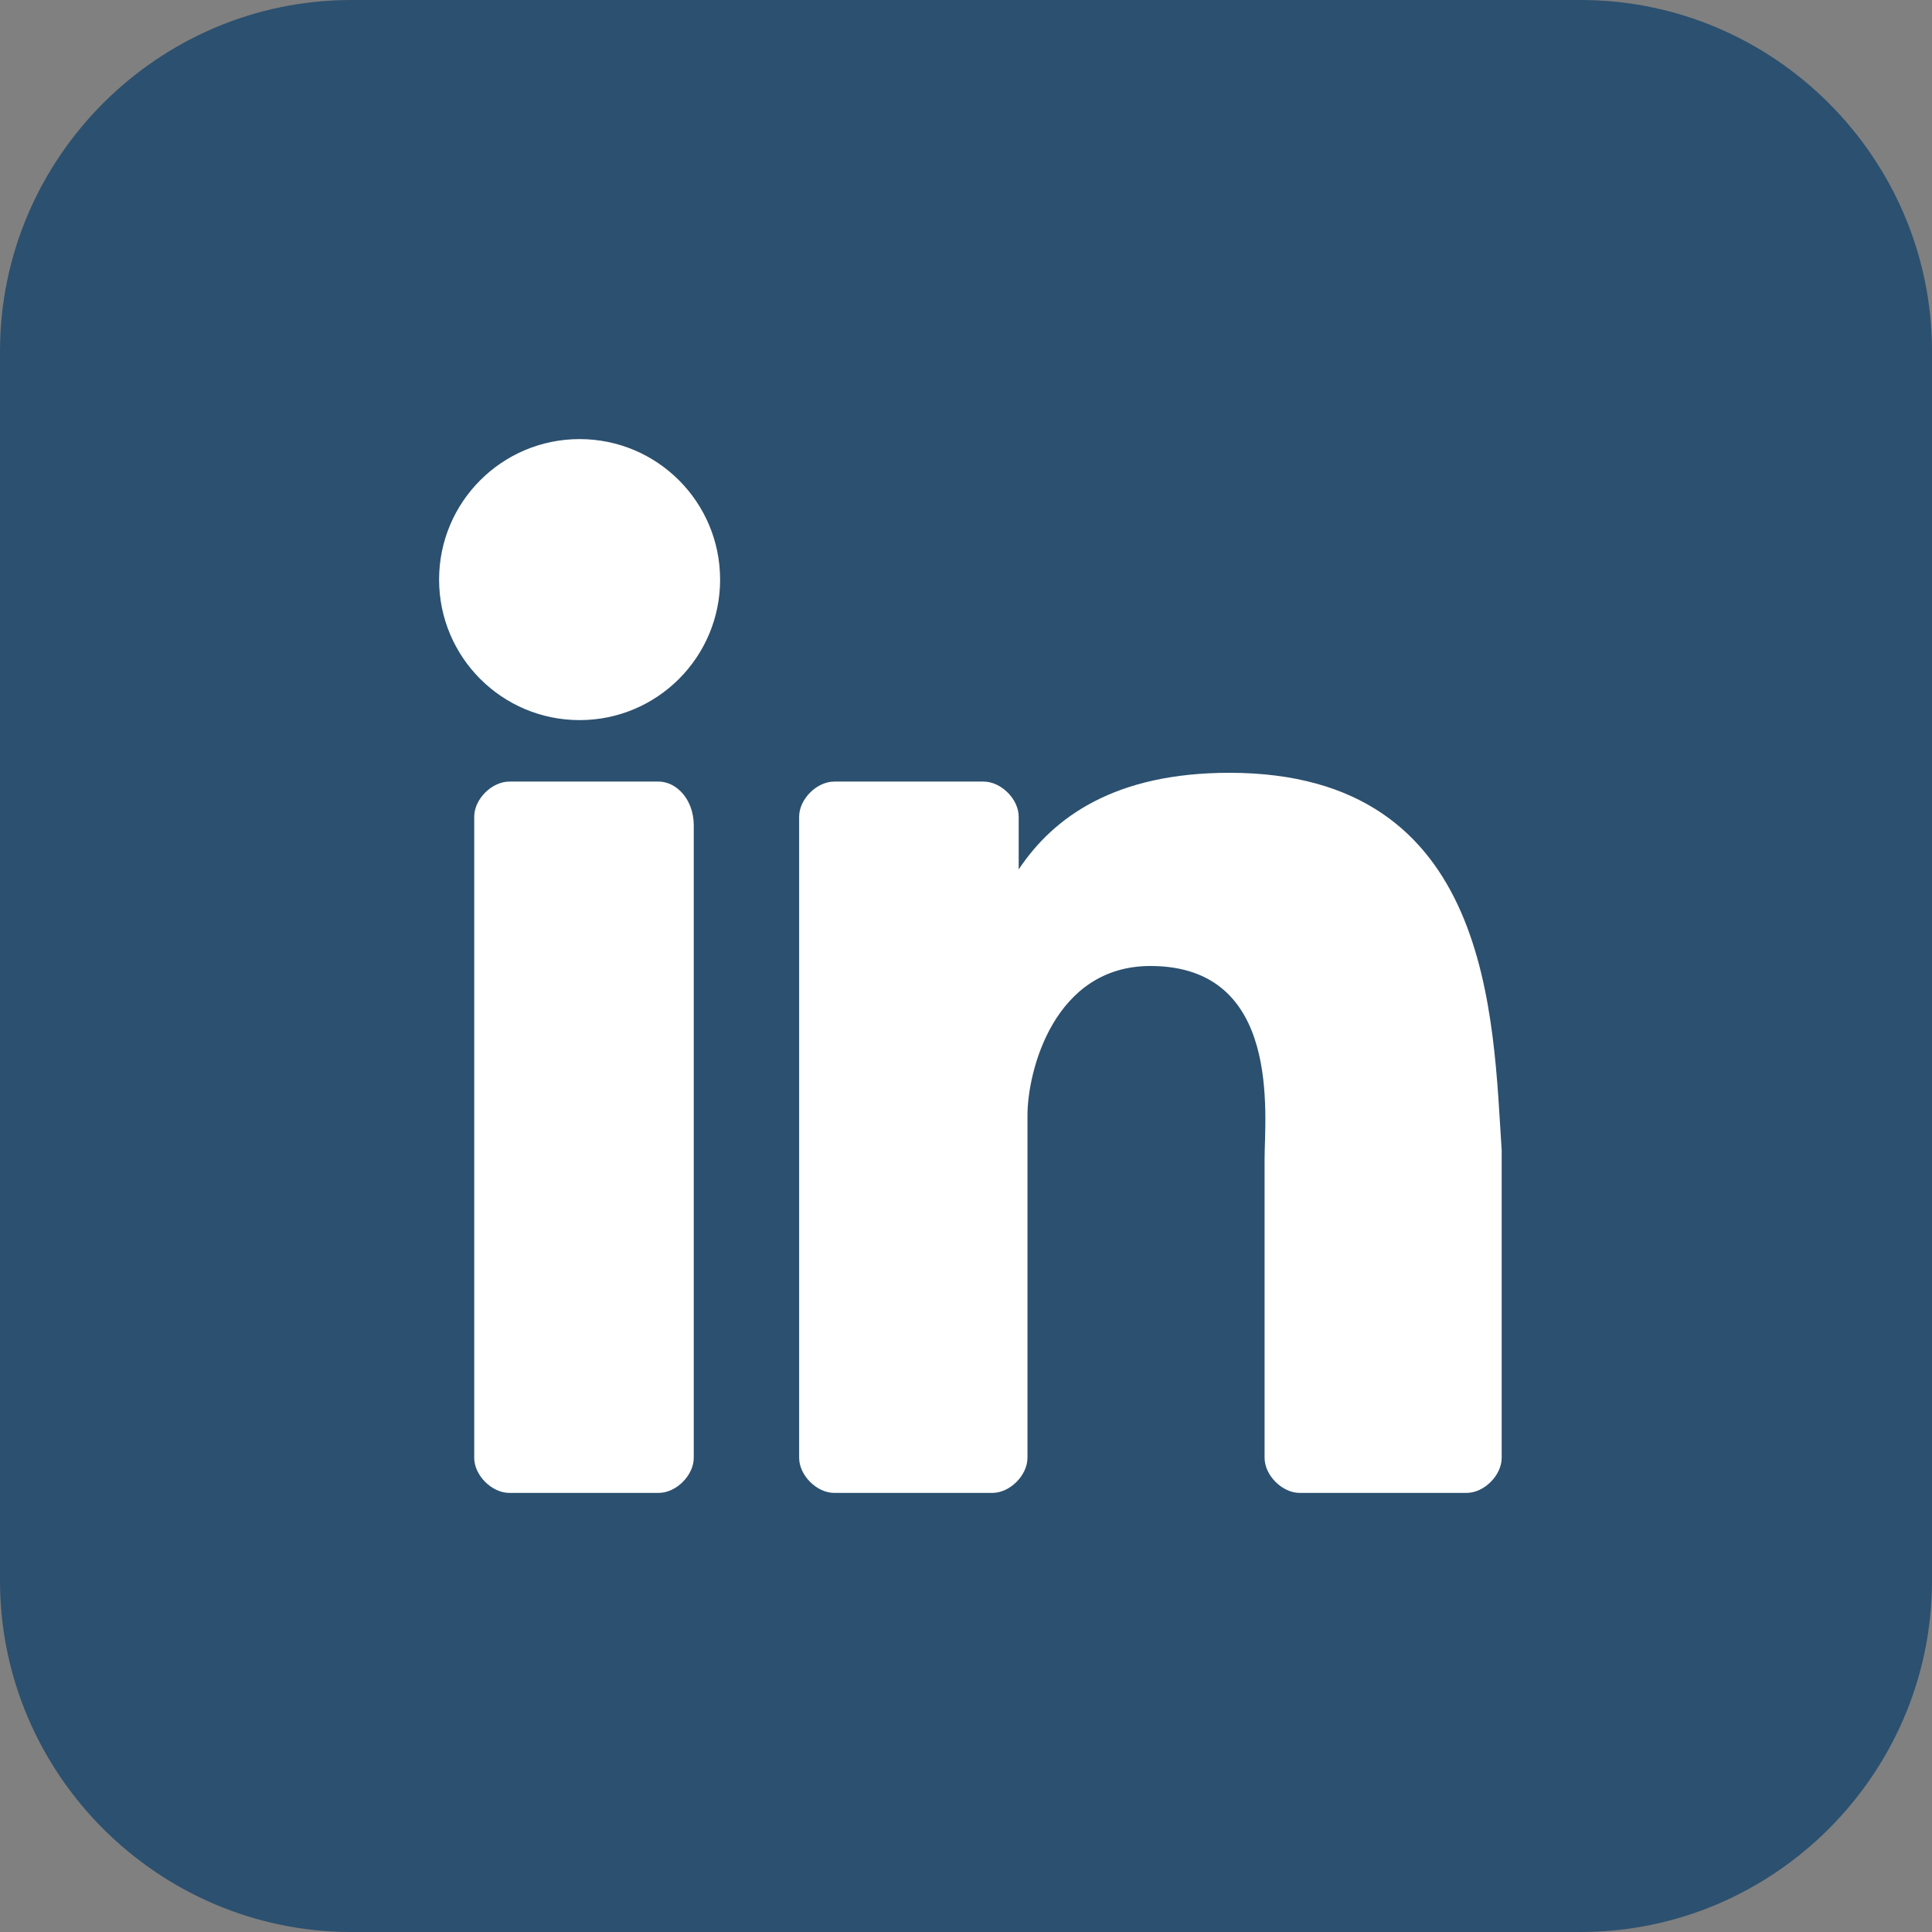 <?xml version="1.0" encoding="utf-8"?>
<!-- Generator: Adobe Illustrator 23.0.3, SVG Export Plug-In . SVG Version: 6.00 Build 0)  -->
<svg version="1.1" id="Layer_1" xmlns="http://www.w3.org/2000/svg" xmlns:xlink="http://www.w3.org/1999/xlink" x="0px" y="0px"
	 viewBox="0 0 22 22" style="enable-background:new 0 0 22 22;" xml:space="preserve">
<rect x="0" y="0" width="22" height="22" fill="#808080" stroke="none"/>
<style type="text/css">
	.st0{fill:#2C506F;}
	.st1{fill:#FFFFFF;}
</style>
<path class="st0" d="M18,22H4c-2.2,0-4-1.8-4-4V4c0-2.2,1.8-4,4-4h14c2.2,0,4,1.8,4,4v14C22,20.2,20.2,22,18,22z"/>
<g>
	<path class="st1" d="M7.5,8.9H5.8c-0.2,0-0.4,0.2-0.4,0.4v7.3c0,0.2,0.2,0.4,0.4,0.4h1.7c0.2,0,0.4-0.2,0.4-0.4V9.4
		C7.9,9.1,7.7,8.9,7.5,8.9z"/>
	<path class="st1" d="M14,8.8c-1.3,0-2,0.5-2.4,1.1V9.3c0-0.2-0.2-0.4-0.4-0.4H9.5c-0.2,0-0.4,0.2-0.4,0.4v7.3
		c0,0.2,0.2,0.4,0.4,0.4h1.8c0.2,0,0.4-0.2,0.4-0.4v-3.9c0-0.5,0.3-1.7,1.4-1.7c1.5,0,1.3,1.7,1.3,2.2v3.4c0,0.2,0.2,0.4,0.4,0.4
		h1.9c0.2,0,0.4-0.2,0.4-0.4v-3.5C17,11.6,17,8.8,14,8.8z"/>
	<circle class="st1" cx="6.6" cy="6.6" r="1.6"/>
</g>
</svg>
